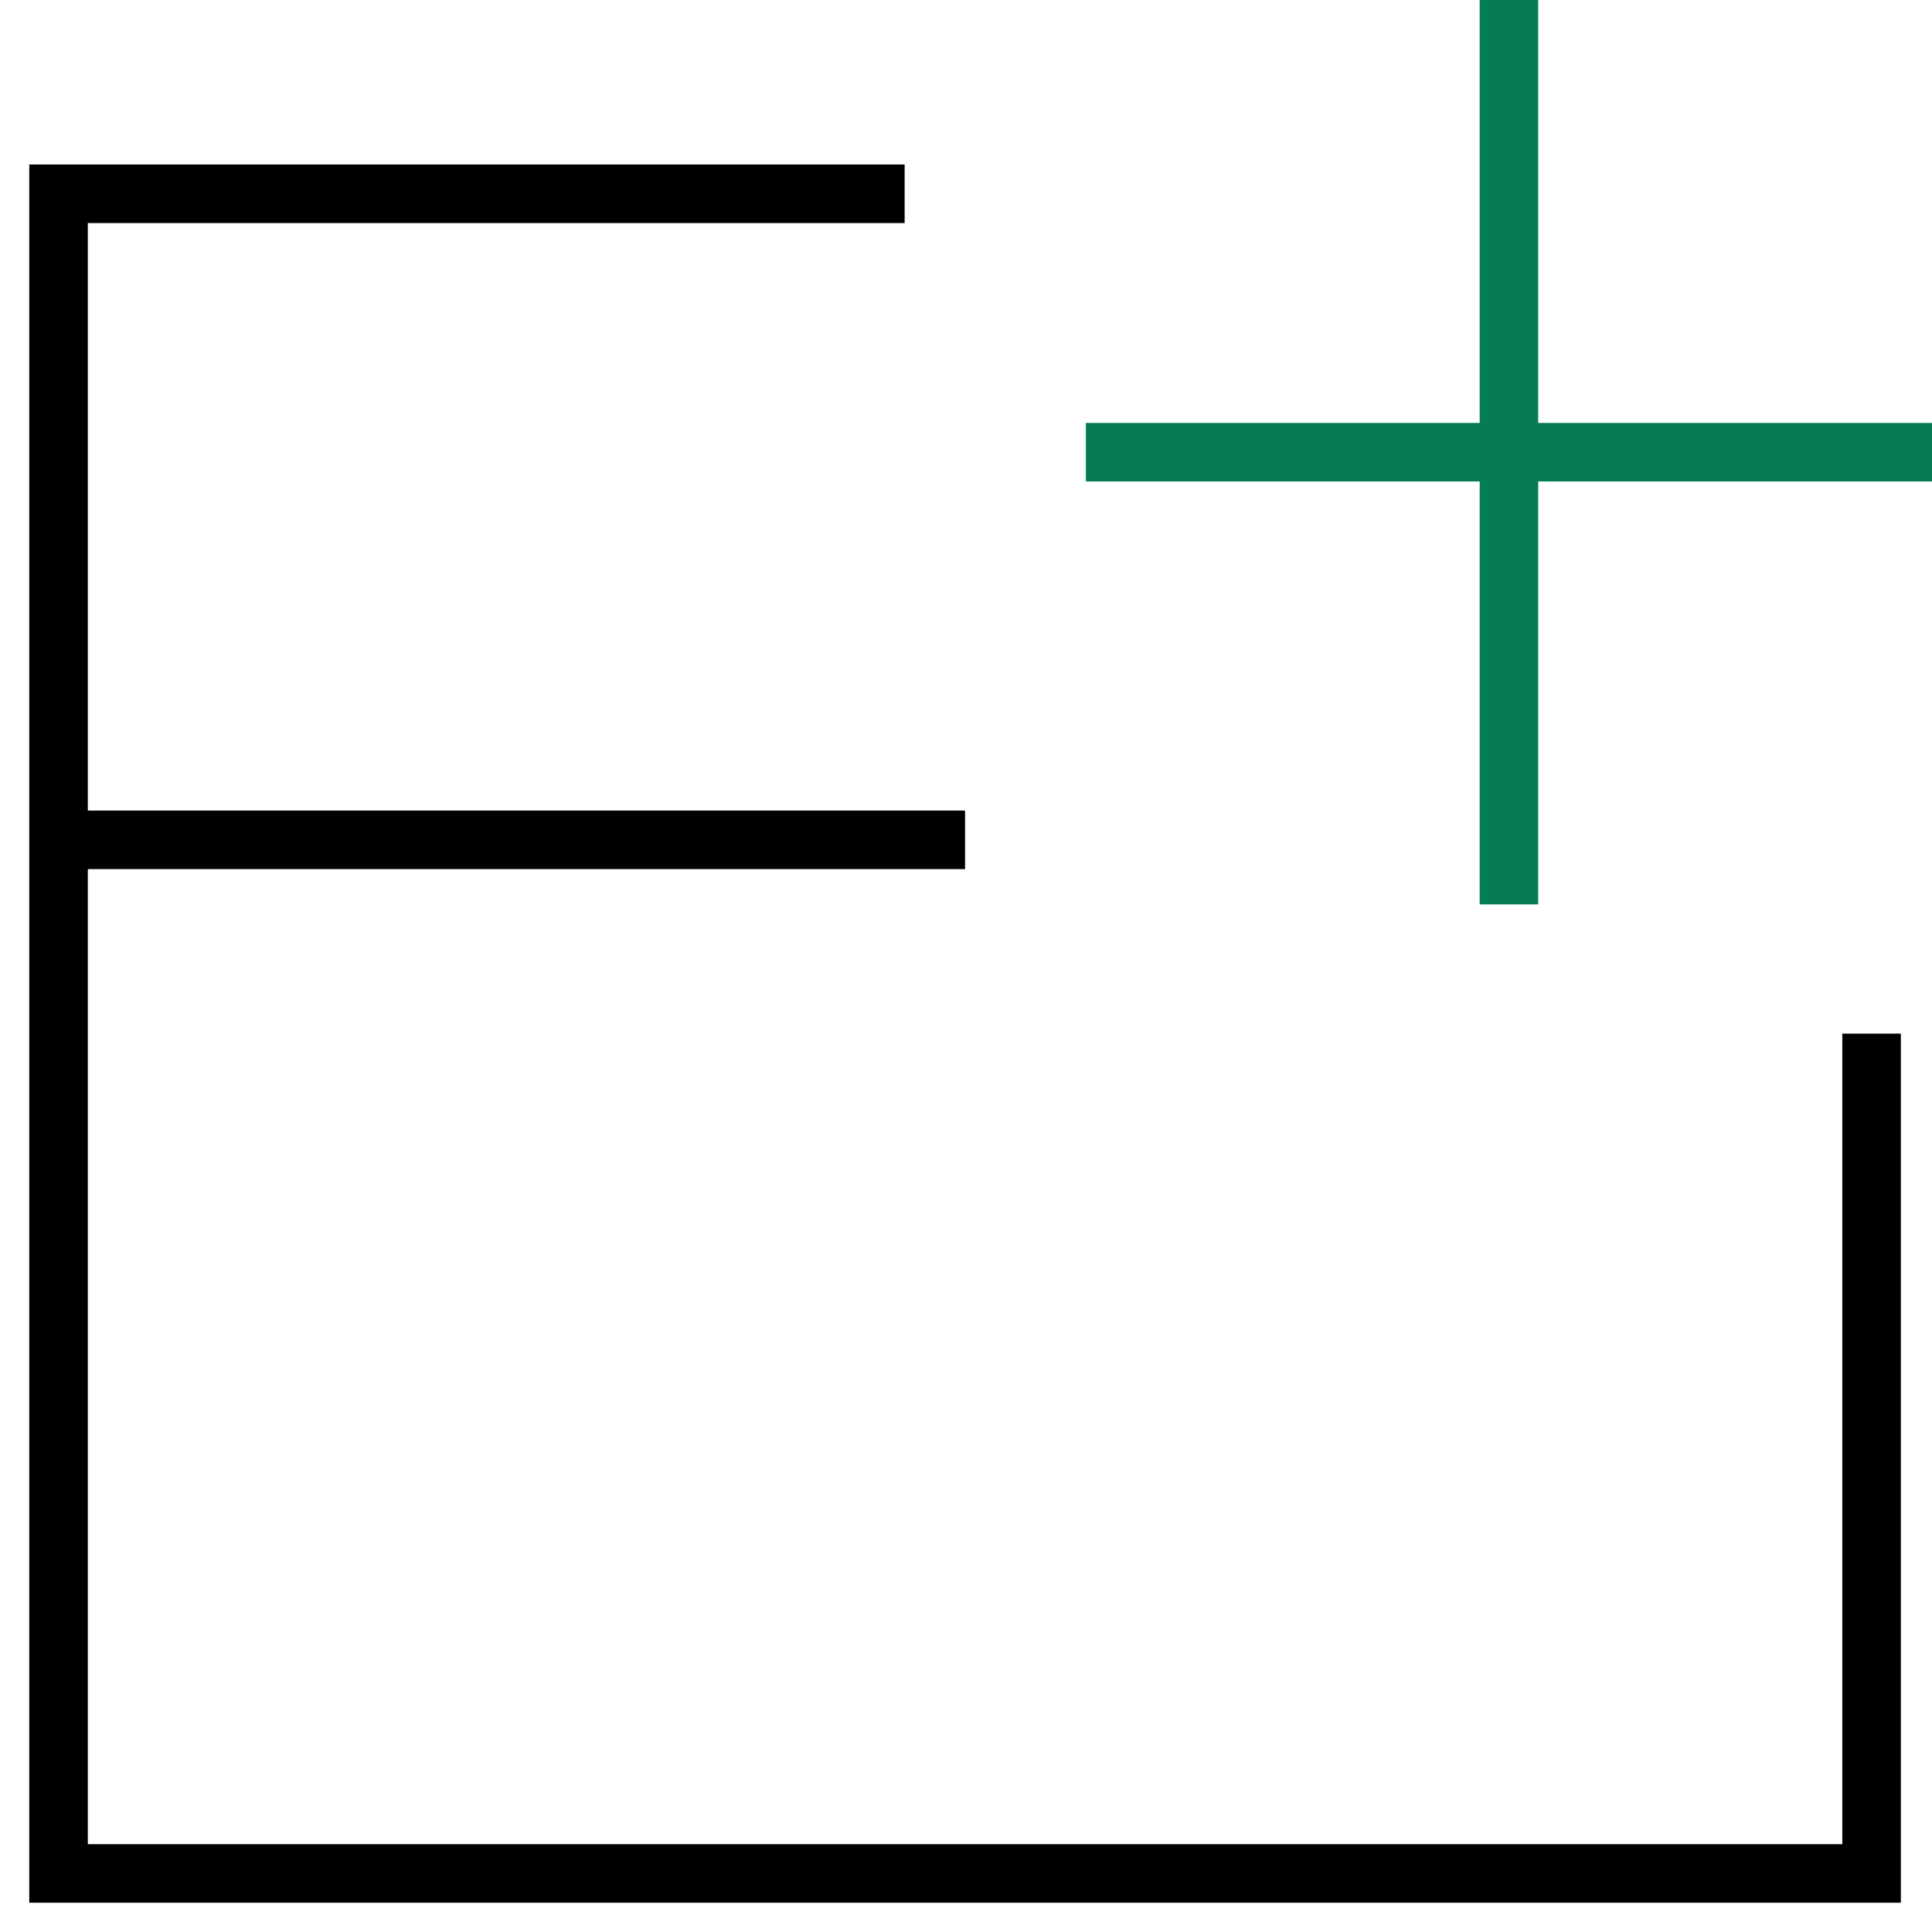 <svg width="33" height="33" viewBox="0 0 33 33" fill="none" xmlns="http://www.w3.org/2000/svg">
<path d="M15.452 3.31H1V14.345M31.968 17.655V32H1V14.345M1 14.345H16.484" stroke="black"/>
<path d="M25.774 0V7.724M25.774 15.448V7.724M25.774 7.724H33M25.774 7.724H18.548" stroke="#057C52"/>
</svg>
